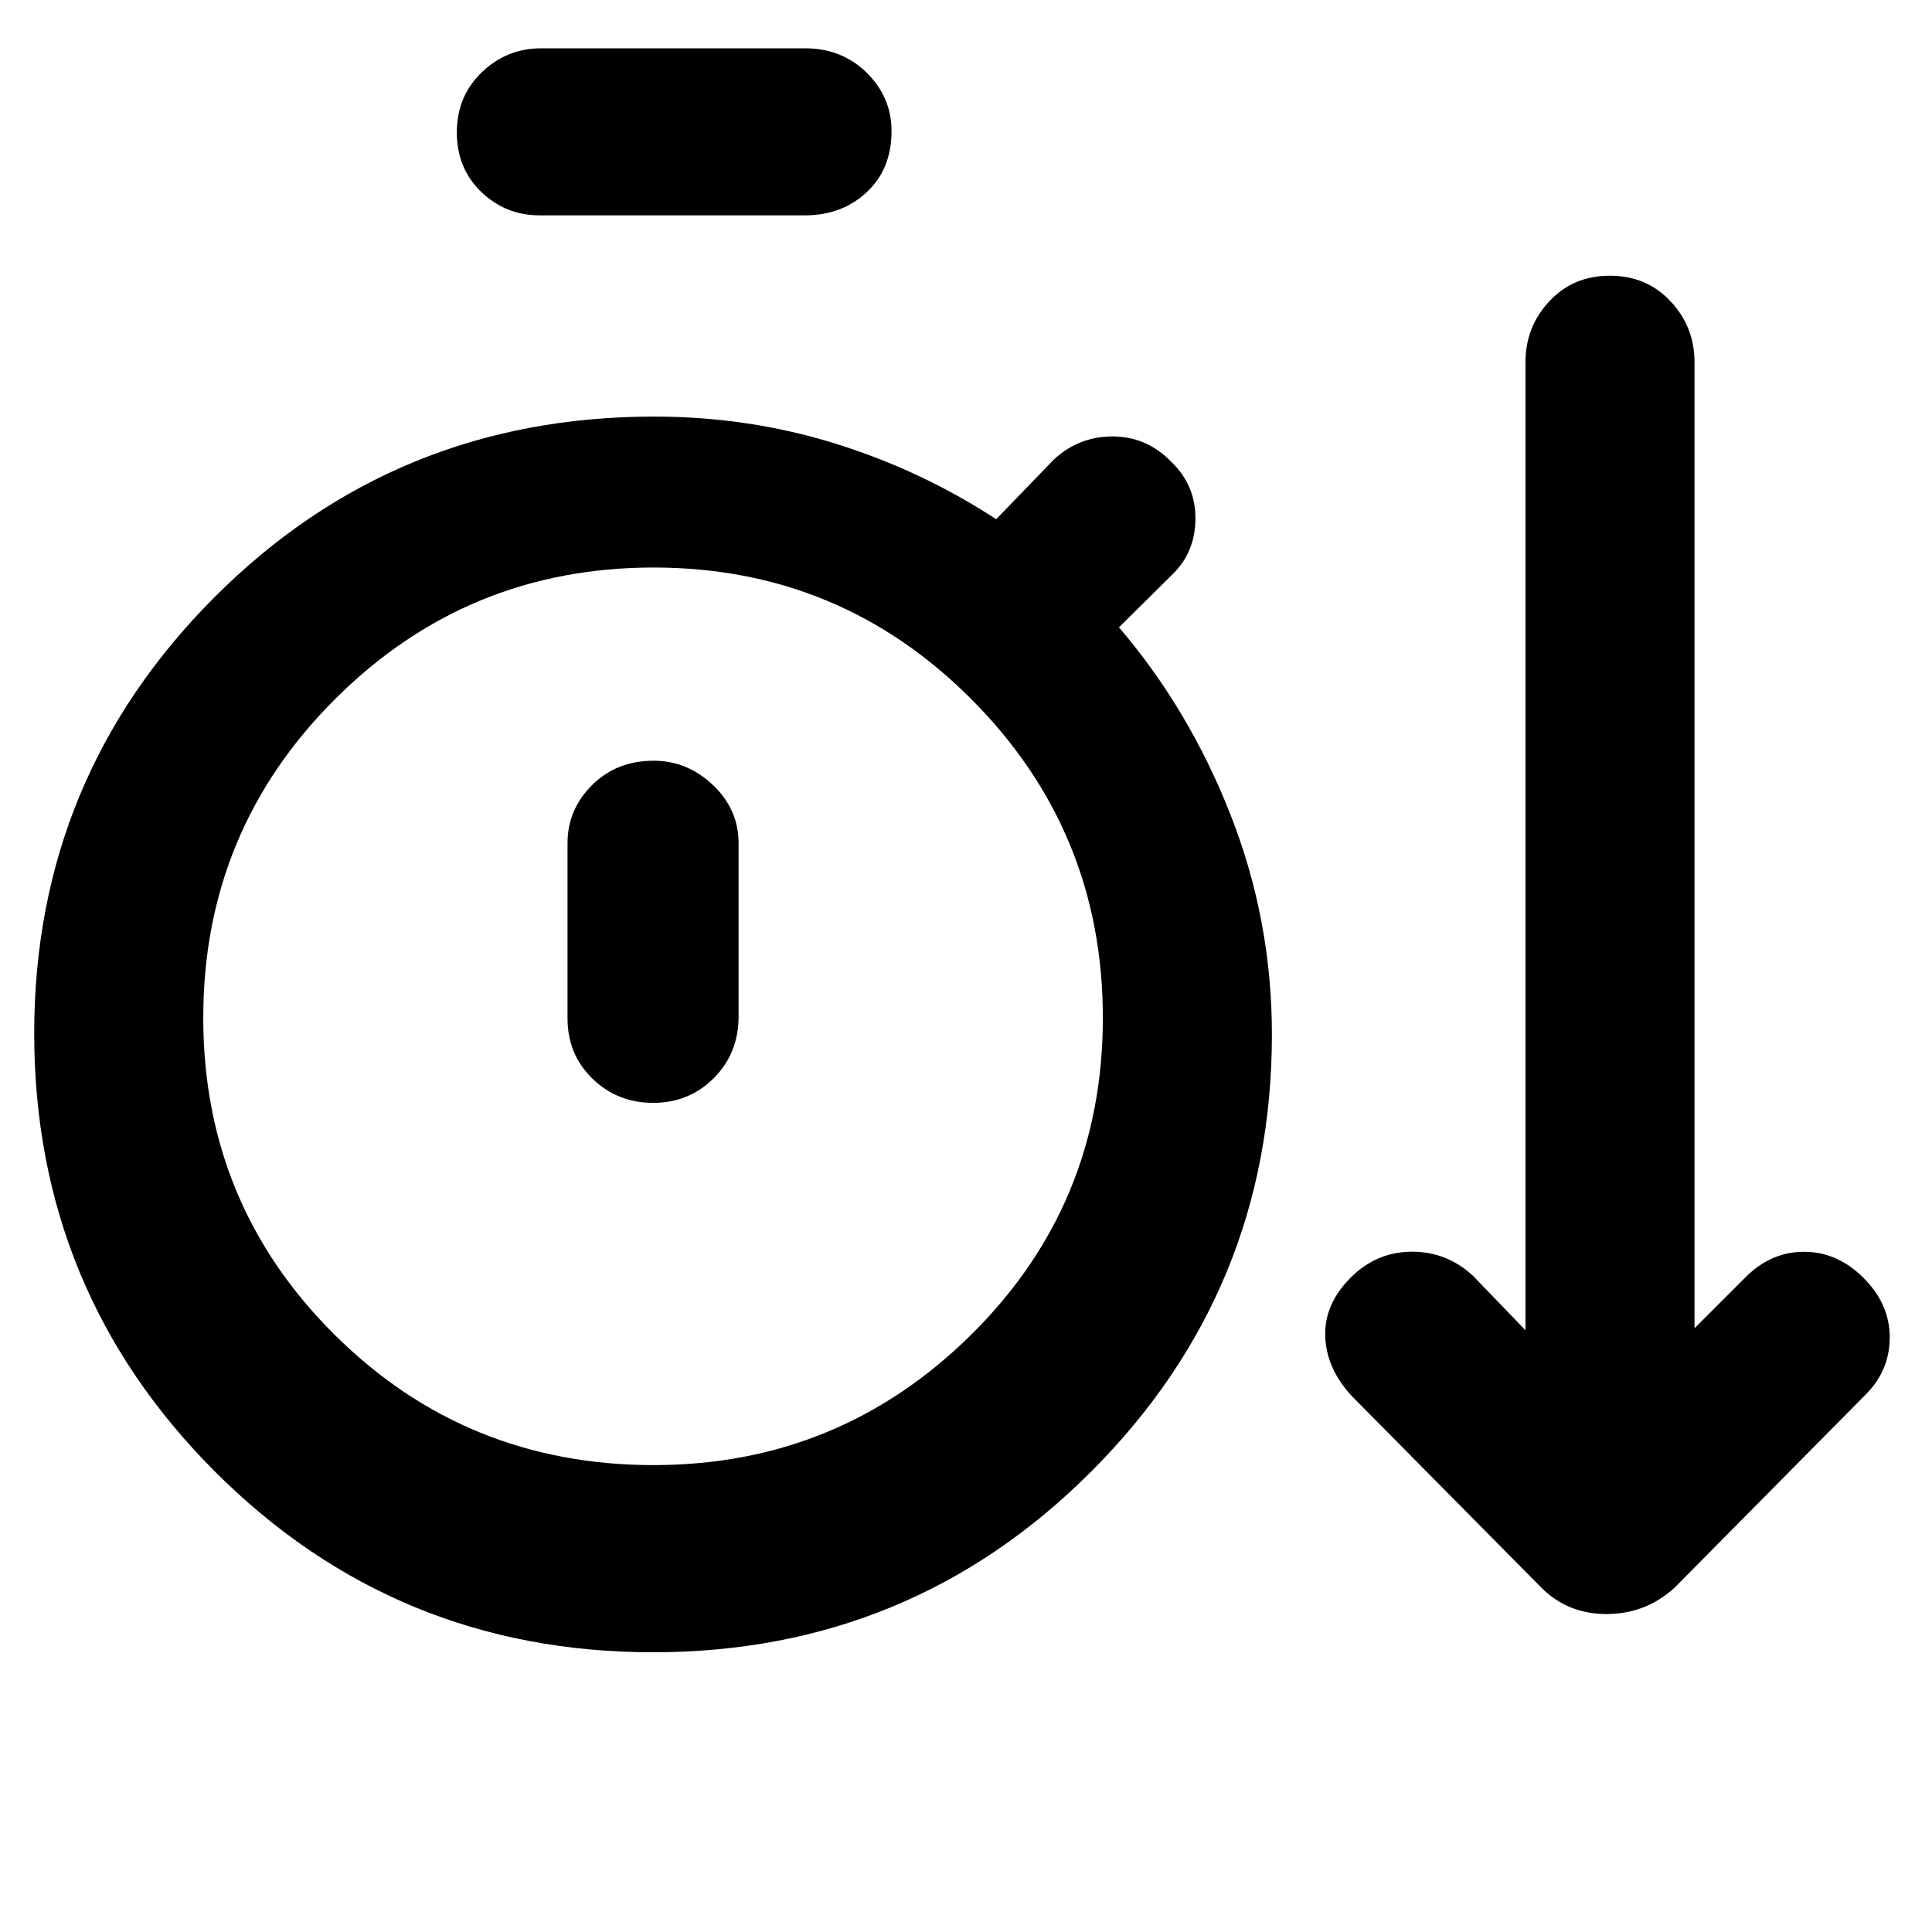 <svg xmlns="http://www.w3.org/2000/svg" height="48" viewBox="0 -960 960 960" width="48"><path d="M324.5-139q-128 0-217.75-89.85T17-446.56q0-126.94 89.58-216.69Q196.17-753 325-753q46.8 0 89.77 13.33Q457.75-726.34 495-702l28.76-29.76q12.49-11.49 29.37-11.37 16.87.13 28.96 12.7Q594-719 594-702.5T583-675l-27 26.73q34.73 40.53 55.36 92.9Q632-503 632-446q0 127.33-89.75 217.17Q452.5-139 324.5-139ZM268-853q-16.78 0-28.89-11.66T227-894.23q0-17.91 12.39-29.84Q251.77-936 269-936h131q18.33 0 30.66 12.14Q443-911.71 443-894.89q0 18.92-12.34 30.4Q418.33-853 400-853H268Zm56.76 621q92.24 0 157.74-64.72 65.5-64.72 65.5-157.5T482.74-612.5q-65.25-65.5-158-65.5-92.74 0-158.24 65.37Q101-547.25 101-454.24q0 92.59 65.21 157.41Q231.42-232 324.76-232Zm-.17-180q17.86 0 30.14-12.33Q367-436.65 367-455v-86q0-16.77-12.71-28.89Q341.57-582 324.75-582q-18.37 0-30.56 12.11Q282-557.77 282-541v87q0 17.9 12.36 29.95Q306.73-412 324.59-412Zm.41-42Zm441 283-94-95q-13-13.8-13.5-30.15Q658-312.5 672-326q12.67-12.08 29.83-12.04Q719-338 732-326l26 27v-481q0-17.63 11.86-30.31Q781.72-823 799.93-823t30.14 12.69Q842-797.63 842-780v480l25-25q12.78-13 29.39-13T926-325q13 13 13 29.5T927-267l-95 96q-14.36 13-33.68 13T766-171Z"/></svg>
